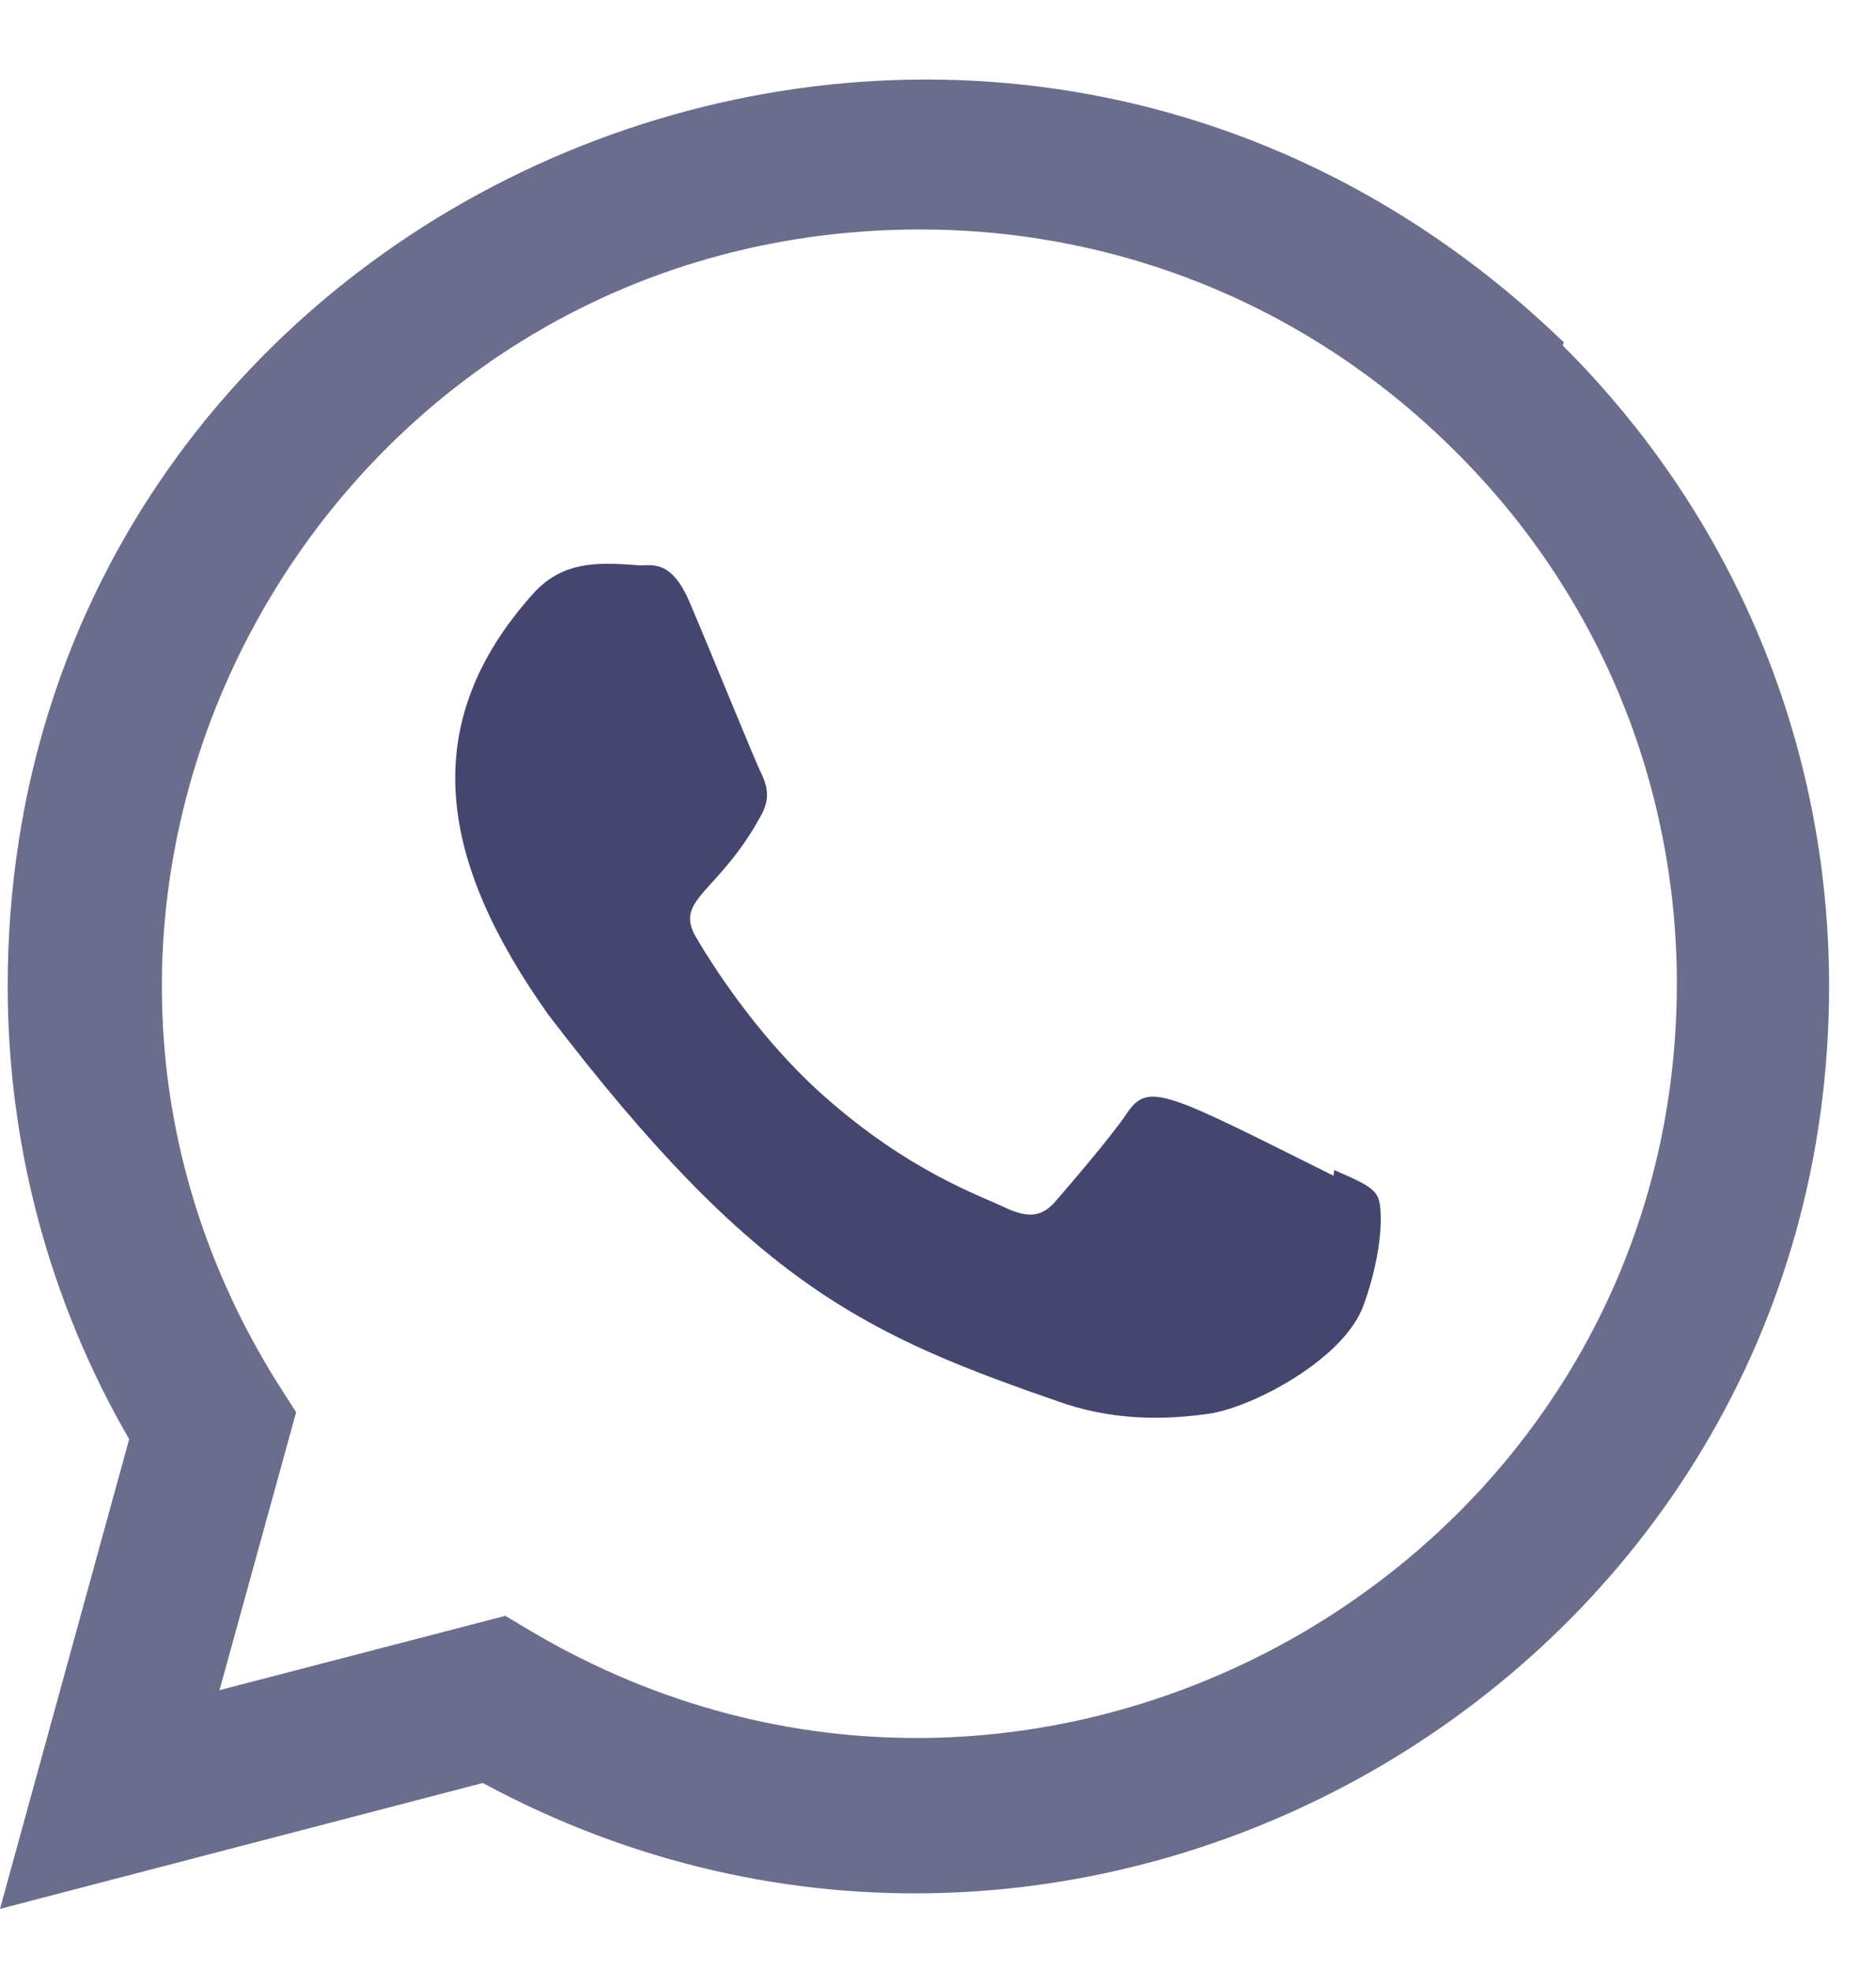 <svg width="20" height="21" viewBox="0 0 20 21" fill="none" xmlns="http://www.w3.org/2000/svg">
<path d="M14.224 12.466L14.217 12.527C12.43 11.637 12.243 11.518 12.012 11.864C11.852 12.104 11.386 12.647 11.245 12.808C11.103 12.966 10.961 12.979 10.72 12.869C10.476 12.747 9.694 12.491 8.768 11.663C8.046 11.017 7.562 10.226 7.418 9.982C7.18 9.571 7.678 9.513 8.131 8.655C8.213 8.485 8.172 8.351 8.111 8.23C8.05 8.108 7.565 6.915 7.361 6.438C7.166 5.965 6.965 6.024 6.815 6.024C6.347 5.984 6.005 5.99 5.704 6.303C4.392 7.744 4.723 9.229 5.845 10.81C8.05 13.695 9.225 14.226 11.373 14.963C11.953 15.147 12.482 15.121 12.9 15.061C13.367 14.987 14.336 14.476 14.538 13.903C14.746 13.331 14.746 12.855 14.685 12.746C14.627 12.636 14.468 12.575 14.224 12.466Z" fill="#44466F"/>
<path d="M16.672 3.648C10.425 -2.387 0.085 1.99 0.082 10.506C0.082 12.208 0.528 13.868 1.377 15.334L0 20.338L5.147 18.997C11.57 22.463 19.496 17.86 19.5 10.511C19.5 7.932 18.492 5.505 16.66 3.681L16.672 3.648ZM17.877 10.484C17.872 16.683 11.064 20.553 5.679 17.39L5.387 17.216L2.34 18.008L3.157 15.047L2.963 14.743C-0.389 9.412 3.461 2.445 9.809 2.445C11.964 2.445 13.989 3.285 15.514 4.808C17.037 6.317 17.877 8.341 17.877 10.484Z" fill="#6B6D8D"/>
</svg>
